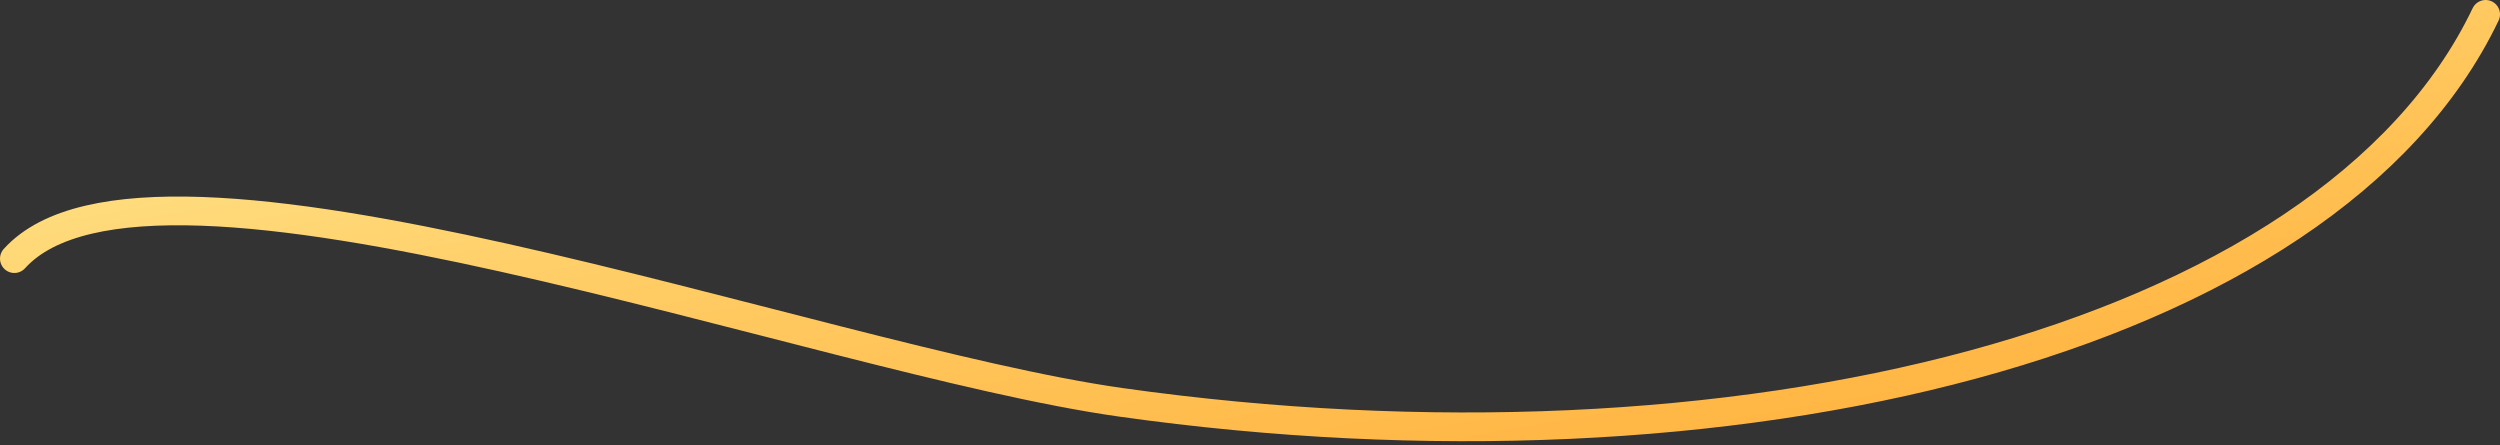 <svg width="174" height="31" viewBox="0 0 174 31" fill="none" xmlns="http://www.w3.org/2000/svg">
<rect x="0" y="0" width="174" height="31" fill="#333333" stroke="none"/>
<path d="M1 18C10.5 7.5 56.686 24.991 78 28C120.5 34 162 24 173 1" stroke="url(#paint0_linear_4_1797)" stroke-width="2" stroke-linecap="round"/>
<defs>
<linearGradient id="paint0_linear_4_1797" x1="1" y1="1" x2="11.052" y2="59.941" gradientUnits="userSpaceOnUse">
<stop stop-color="#ffee99"/>
<stop offset="0.417" stop-color="#ffcd66"/>
<stop offset="1" stop-color="#FFAB33"/>
</linearGradient>
</defs>
</svg>

